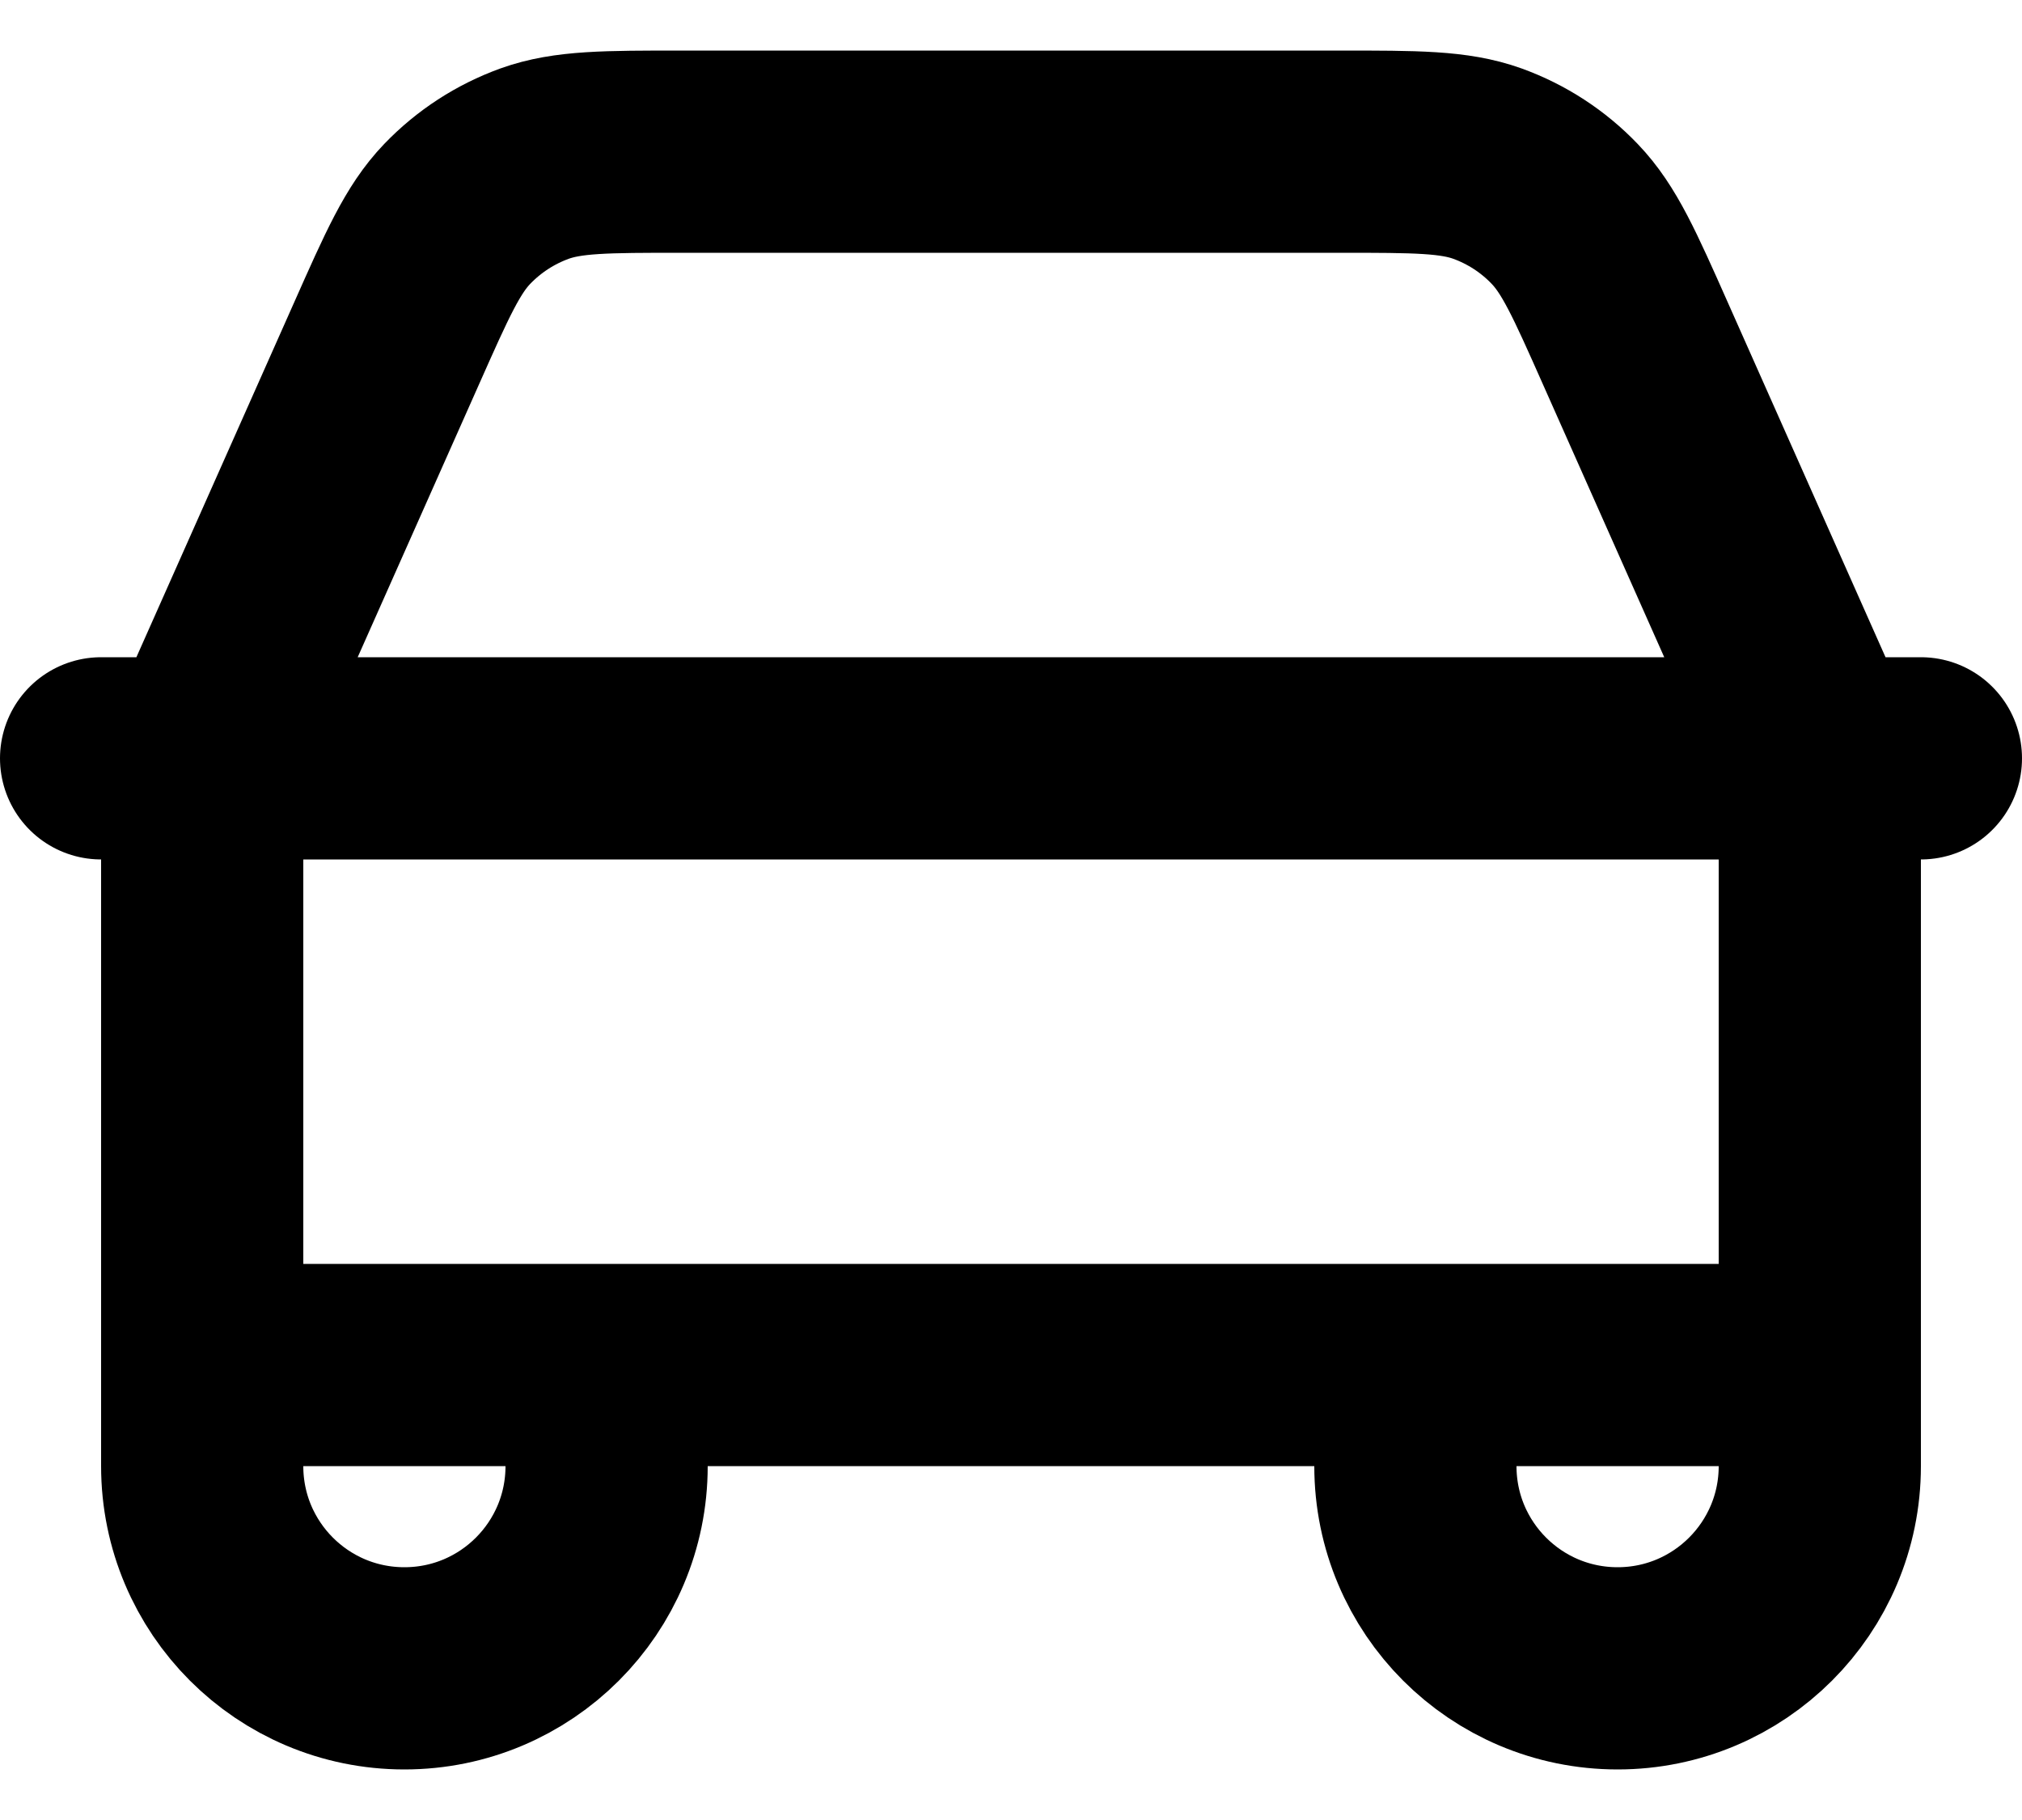 <svg width="20" height="18" viewBox="0 0 20 18" fill="none" xmlns="http://www.w3.org/2000/svg">
<path d="M1 7.5H2.045M2.045 7.5H17.954M2.045 7.5C2.057 7.449 2.07 7.398 2.085 7.347C2.121 7.227 2.172 7.111 2.275 6.879L3.822 3.4C4.127 2.713 4.28 2.368 4.522 2.116C4.736 1.893 4.998 1.723 5.288 1.618C5.617 1.5 5.993 1.5 6.746 1.5H13.254C14.006 1.5 14.383 1.5 14.712 1.618C15.002 1.723 15.264 1.893 15.477 2.116C15.719 2.368 15.872 2.712 16.177 3.399L17.73 6.892C17.829 7.115 17.879 7.229 17.915 7.347C17.93 7.398 17.943 7.449 17.954 7.5M2.045 7.5C2.033 7.558 2.023 7.616 2.016 7.674C2 7.799 2 7.926 2 8.179V13.5M17.954 7.5H19M17.954 7.5C17.967 7.558 17.977 7.616 17.984 7.674C18 7.798 18 7.924 18 8.175V13.5M18 13.5L14 13.5M18 13.5V14.5C18 15.604 17.105 16.5 16 16.5C14.895 16.5 14 15.605 14 14.5V13.5M14 13.5L6 13.5M6 13.5H2M6 13.5V14.5C6 15.605 5.105 16.5 4 16.5C2.895 16.5 2 15.605 2 14.5V13.5" stroke="black" stroke-width="2" stroke-linecap="round" stroke-linejoin="round"/>
</svg>
